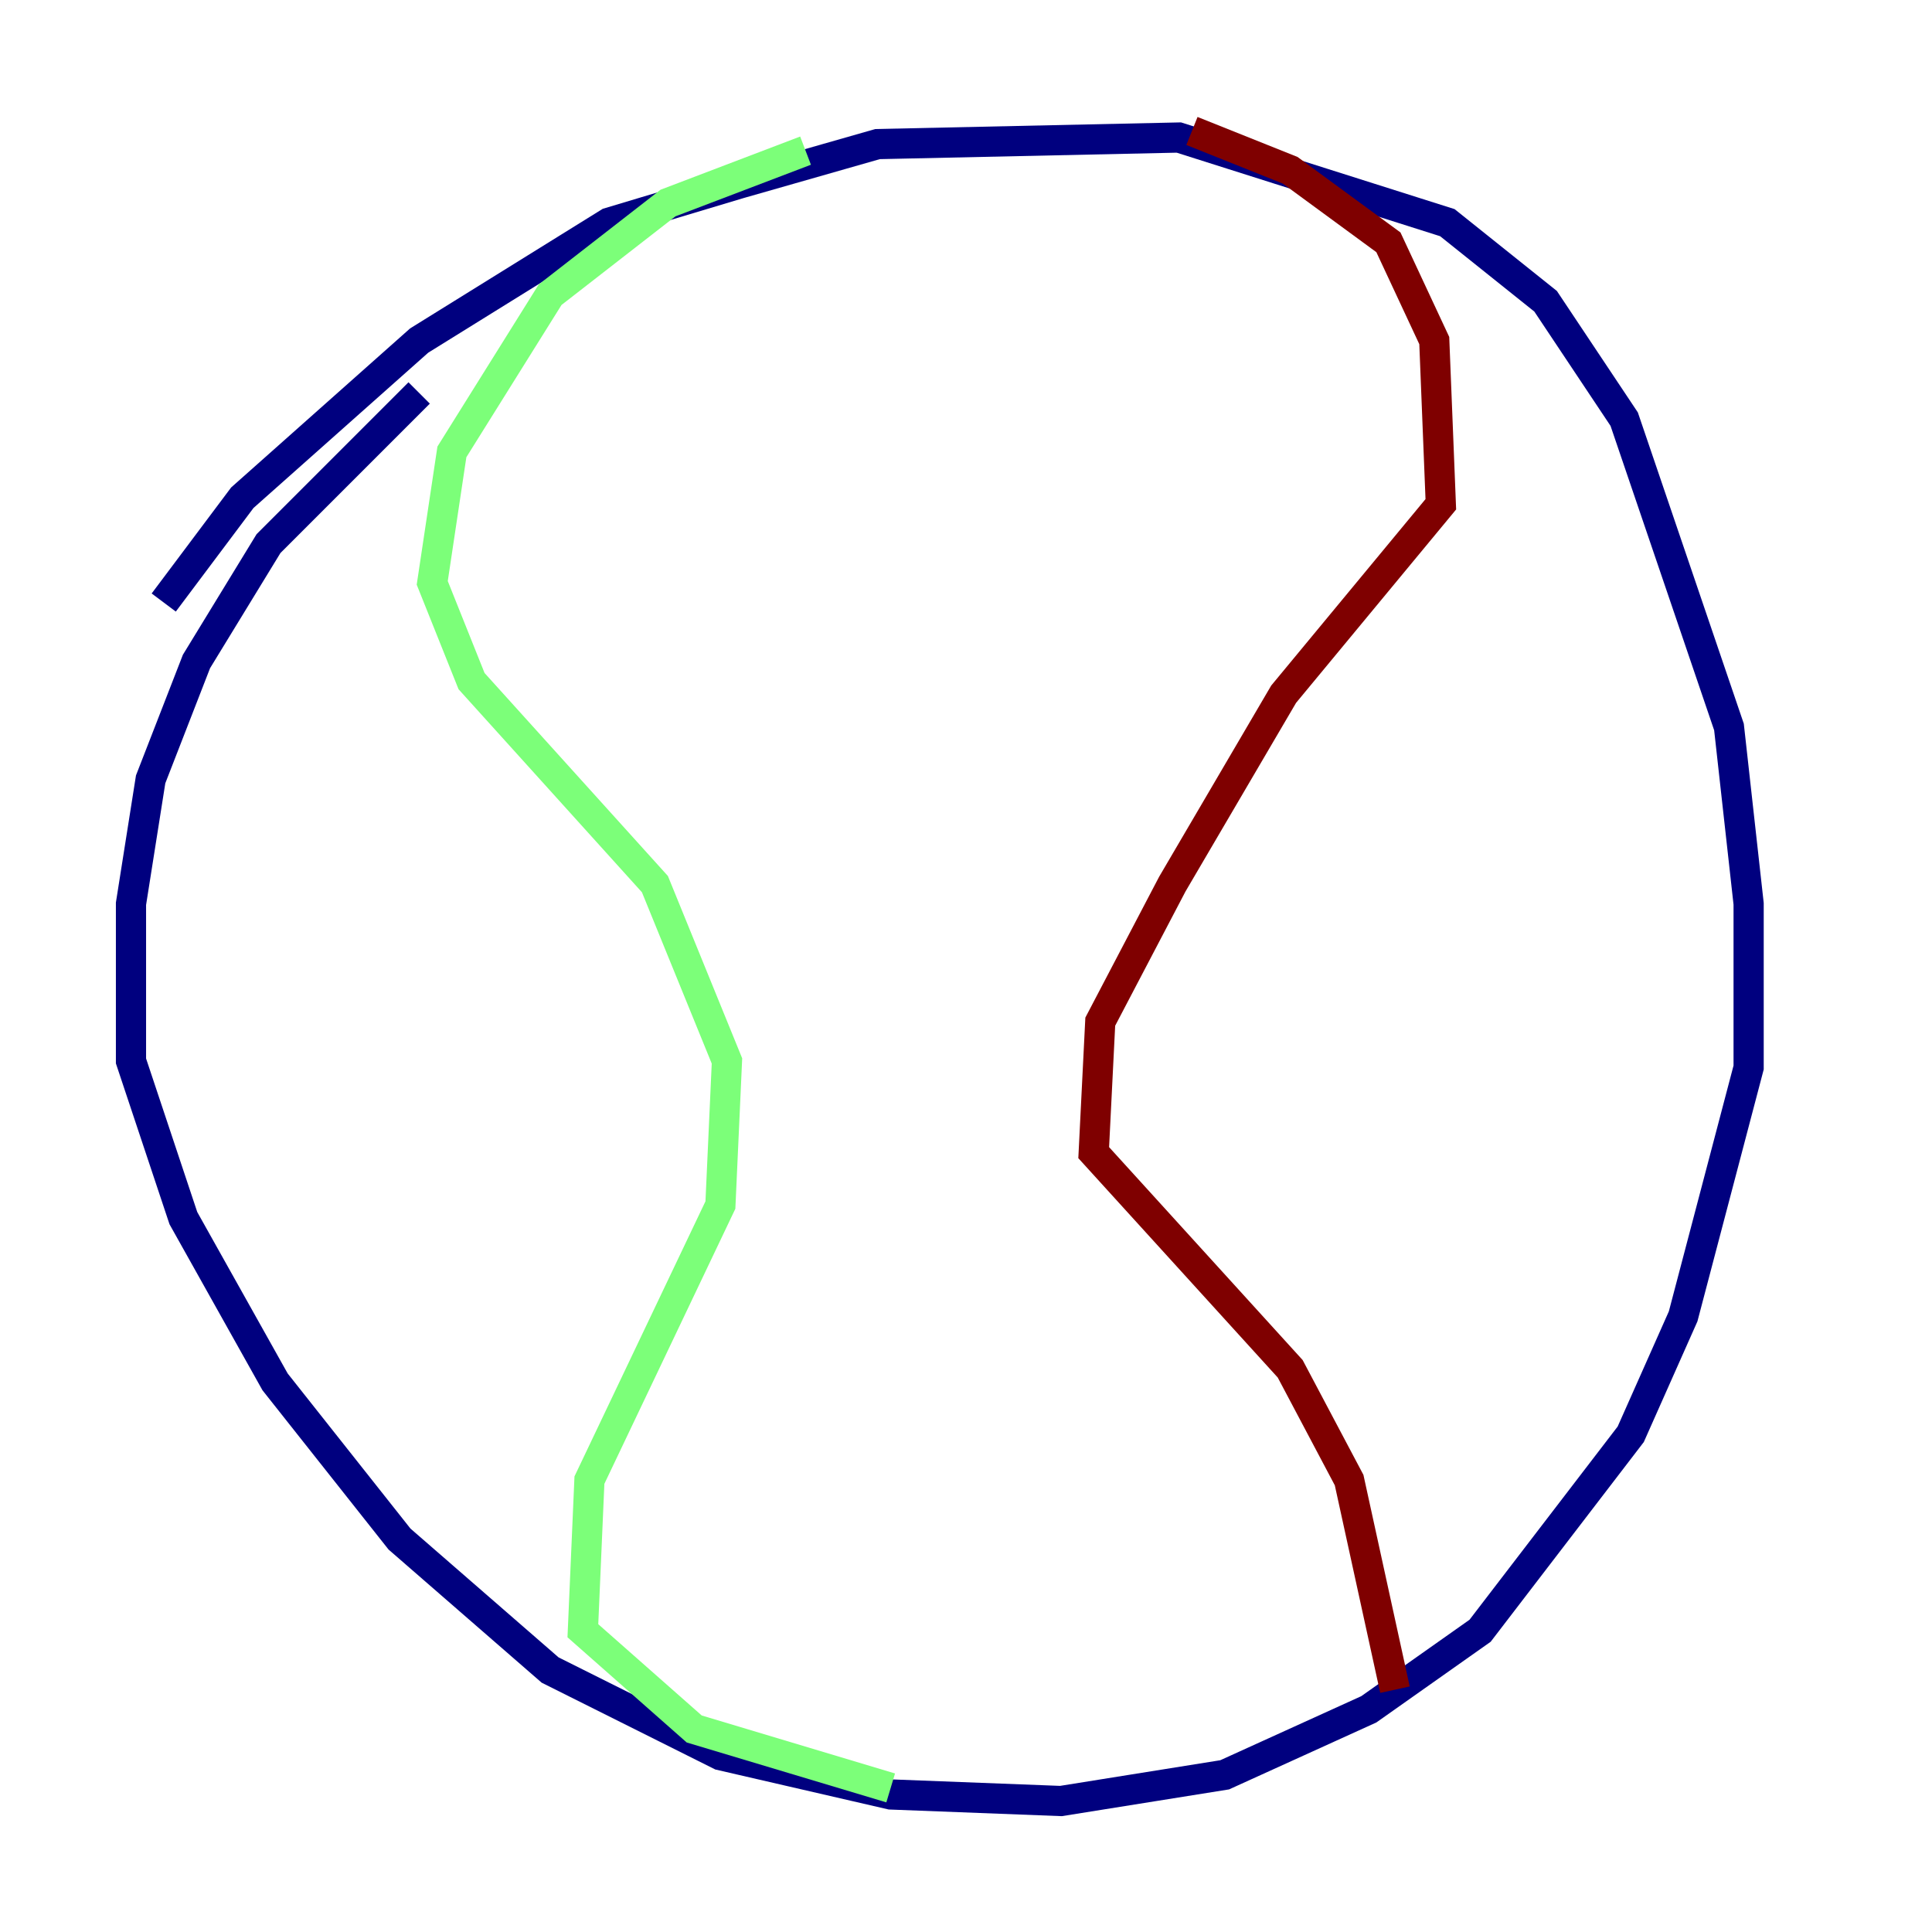 <?xml version="1.0" encoding="utf-8" ?>
<svg baseProfile="tiny" height="128" version="1.2" viewBox="0,0,128,128" width="128" xmlns="http://www.w3.org/2000/svg" xmlns:ev="http://www.w3.org/2001/xml-events" xmlns:xlink="http://www.w3.org/1999/xlink"><defs /><polyline fill="none" points="27.77,26.034 17.79,36.014 13.017,43.824 9.98,51.634 8.678,59.878 8.678,70.291 12.149,80.705 18.224,91.552 26.468,101.966 36.447,110.644 47.729,116.285 59.01,118.888 70.291,119.322 81.139,117.586 90.685,113.248 98.061,108.041 108.041,95.024 111.512,87.214 115.851,70.725 115.851,59.878 114.549,48.163 107.607,27.77 102.4,19.959 95.891,14.752 78.102,9.112 58.142,9.546 49.031,12.149 40.352,14.752 27.77,22.563 16.054,32.976 10.848,39.919" stroke="#00007f" stroke-width="2" /><polyline fill="none" points="53.37,9.98 44.258,13.451 36.447,19.525 29.939,29.939 28.637,38.617 31.241,45.125 43.39,58.576 48.163,70.291 47.729,79.837 39.051,98.061 38.617,108.041 45.993,114.549 59.01,118.454" stroke="#7cff79" stroke-width="2" /><polyline fill="none" points="78.969,8.678 85.478,11.281 91.986,16.054 95.024,22.563 95.458,33.41 85.044,45.993 77.668,58.576 72.895,67.688 72.461,76.366 85.478,90.685 89.383,98.061 92.42,111.946" stroke="#7f0000" stroke-width="2" /></svg>